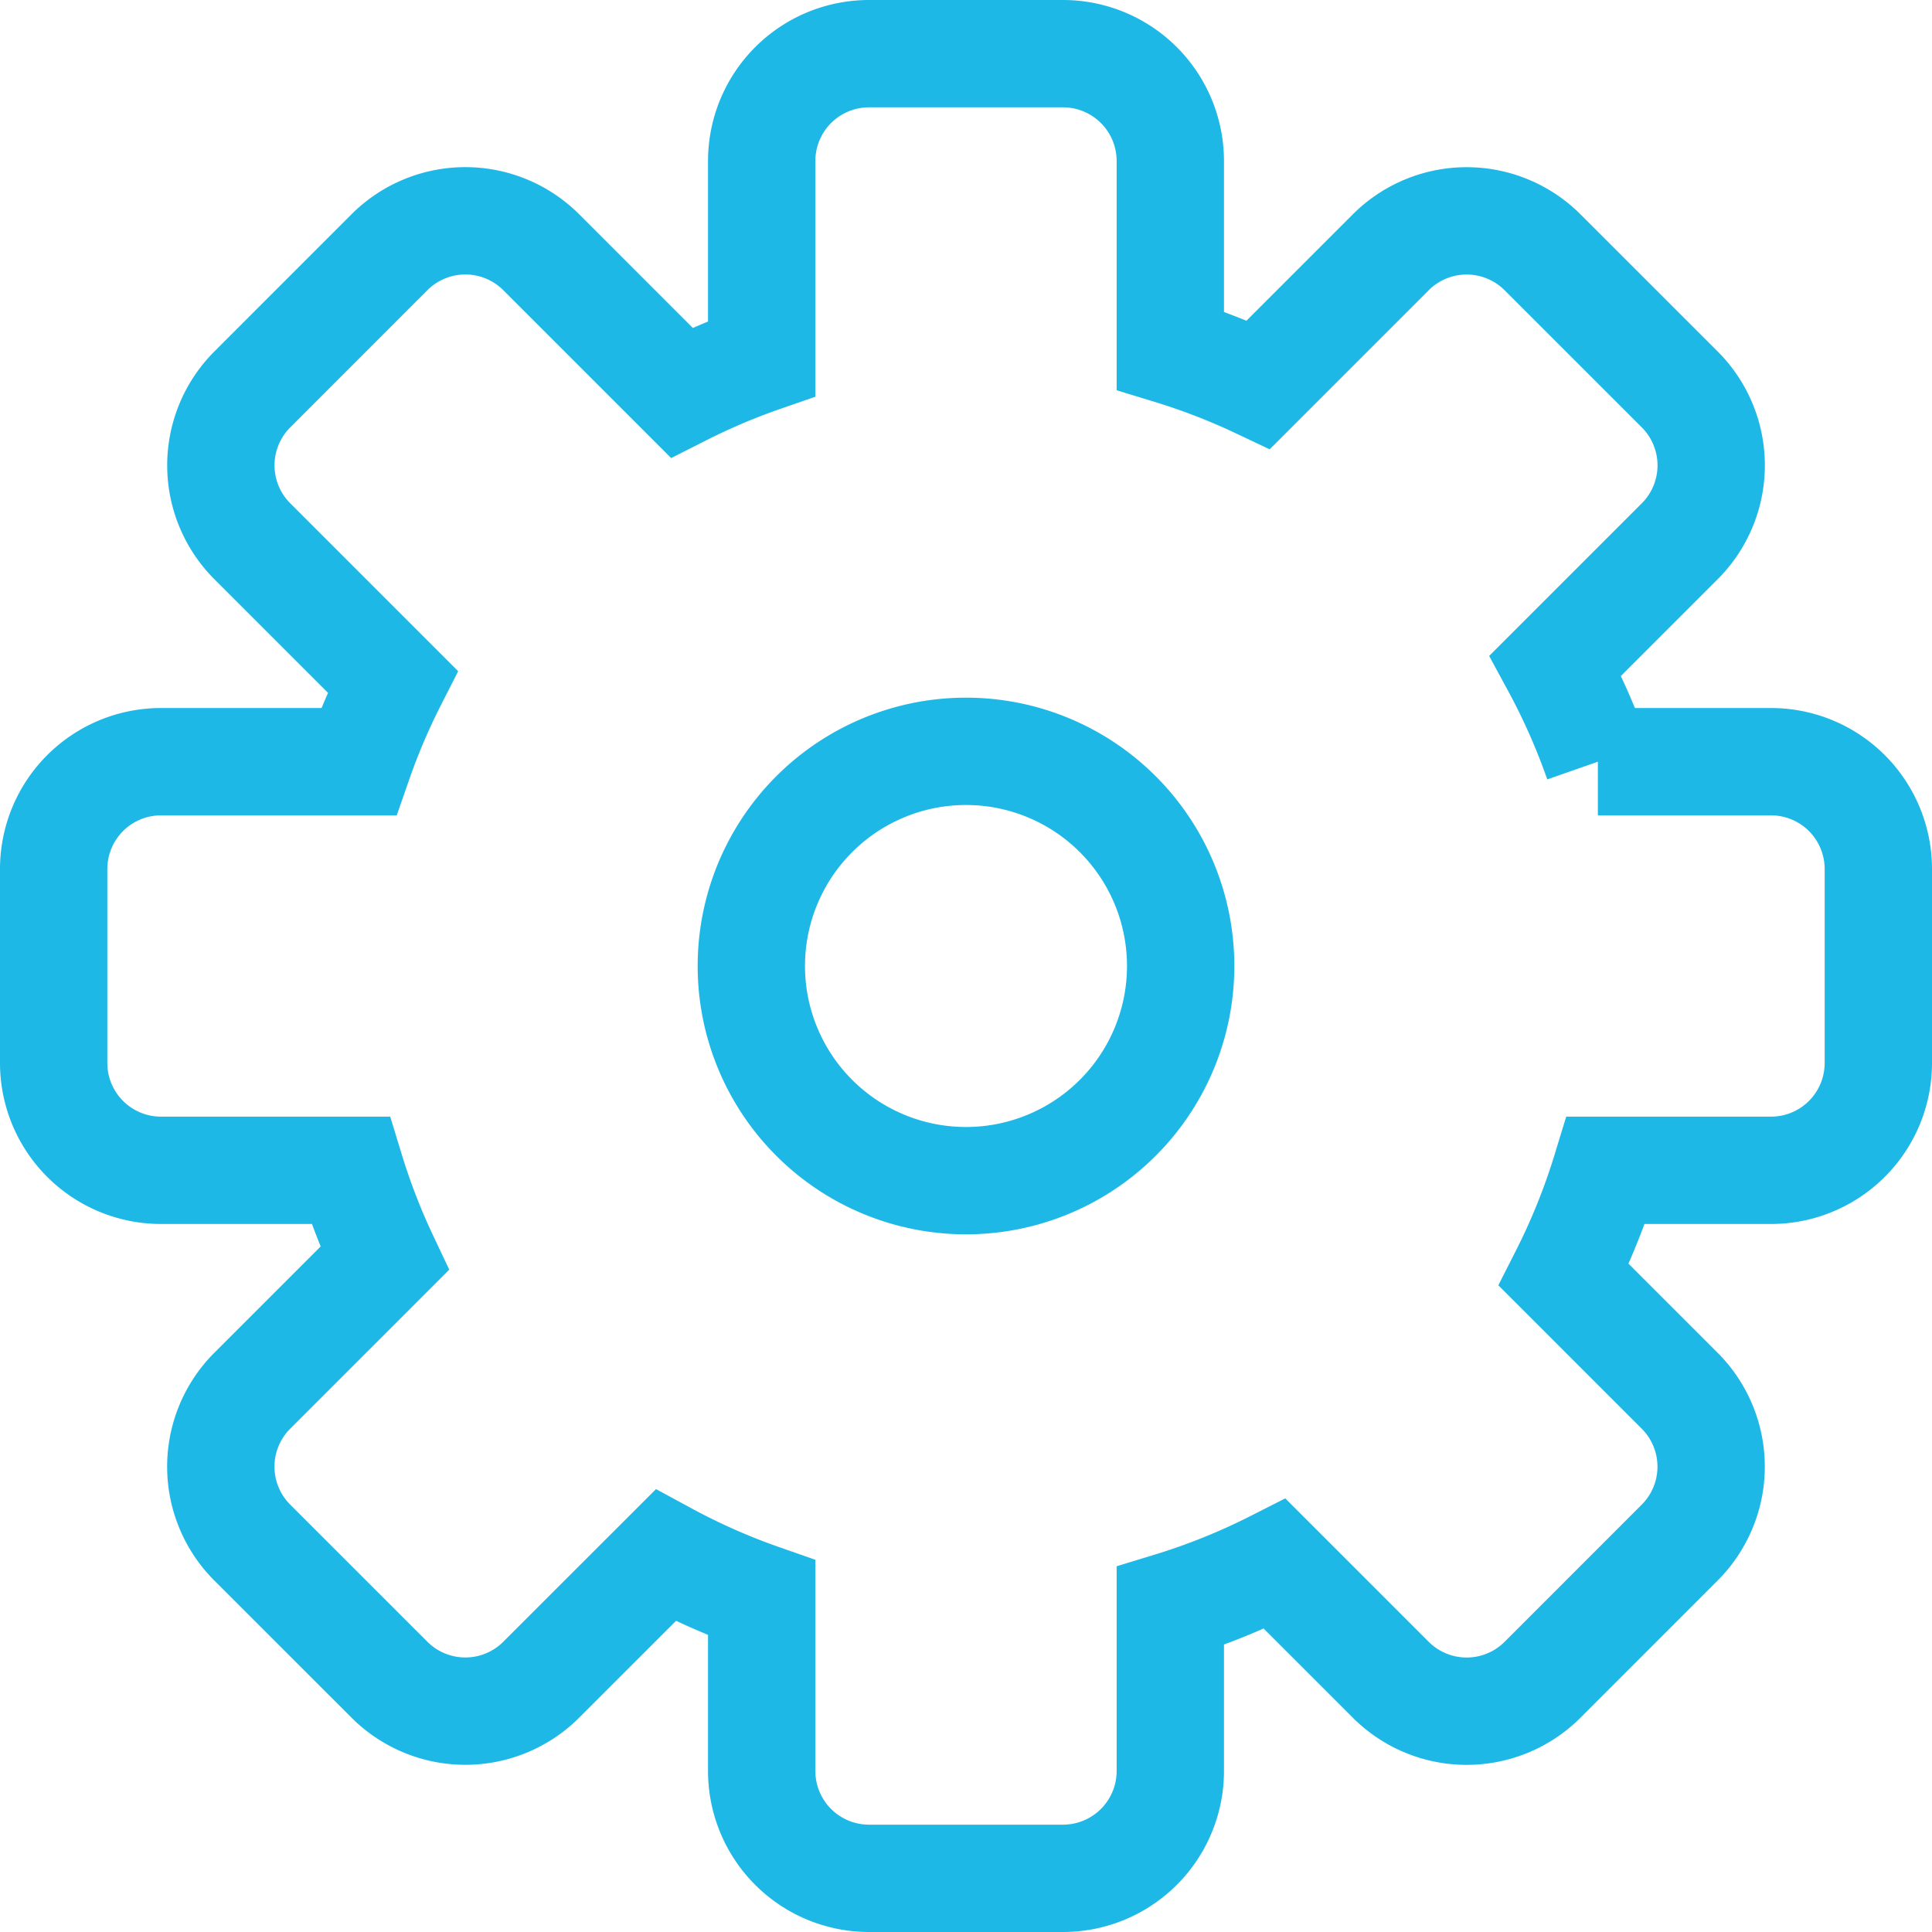 <svg xmlns="http://www.w3.org/2000/svg" width="36" height="36"><path fill="none" fill-rule="evenodd" stroke="#1eb8e7" stroke-width="2" d="M29.774 14.193H33a2 2 0 0 1 2 2v3.614a2 2 0 0 1-2 2h-3.076a12.154 12.154 0 0 1-.785 1.948l2.16 2.16a2 2 0 0 1 0 2.828L28.743 31.3a2 2 0 0 1-2.828 0l-2.16-2.16a12.13 12.13 0 0 1-1.948.785V33a2 2 0 0 1-2 2h-3.614a2 2 0 0 1-2-2v-3.226a12.166 12.166 0 0 1-1.79-.792l-2.318 2.317a2 2 0 0 1-2.828 0L4.7 28.743a2 2 0 0 1 0-2.828l2.466-2.466a12.15 12.15 0 0 1-.635-1.642H3a2 2 0 0 1-2-2v-3.614a2 2 0 0 1 2-2h3.682c.178-.511.39-1.01.635-1.492l-2.616-2.616a2 2 0 0 1 0-2.828L7.257 4.7a2 2 0 0 1 2.828 0l2.616 2.616c.482-.244.98-.457 1.492-.635V3a2 2 0 0 1 2-2h3.614a2 2 0 0 1 2 2v3.532a12.15 12.15 0 0 1 1.642.635l2.466-2.466a2 2 0 0 1 2.828 0L31.3 7.257a2 2 0 0 1 0 2.828l-2.317 2.317c.311.574.576 1.173.792 1.791zM18 22a4 4 0 1 0 0-8 4 4 0 0 0 0 8z"/></svg>